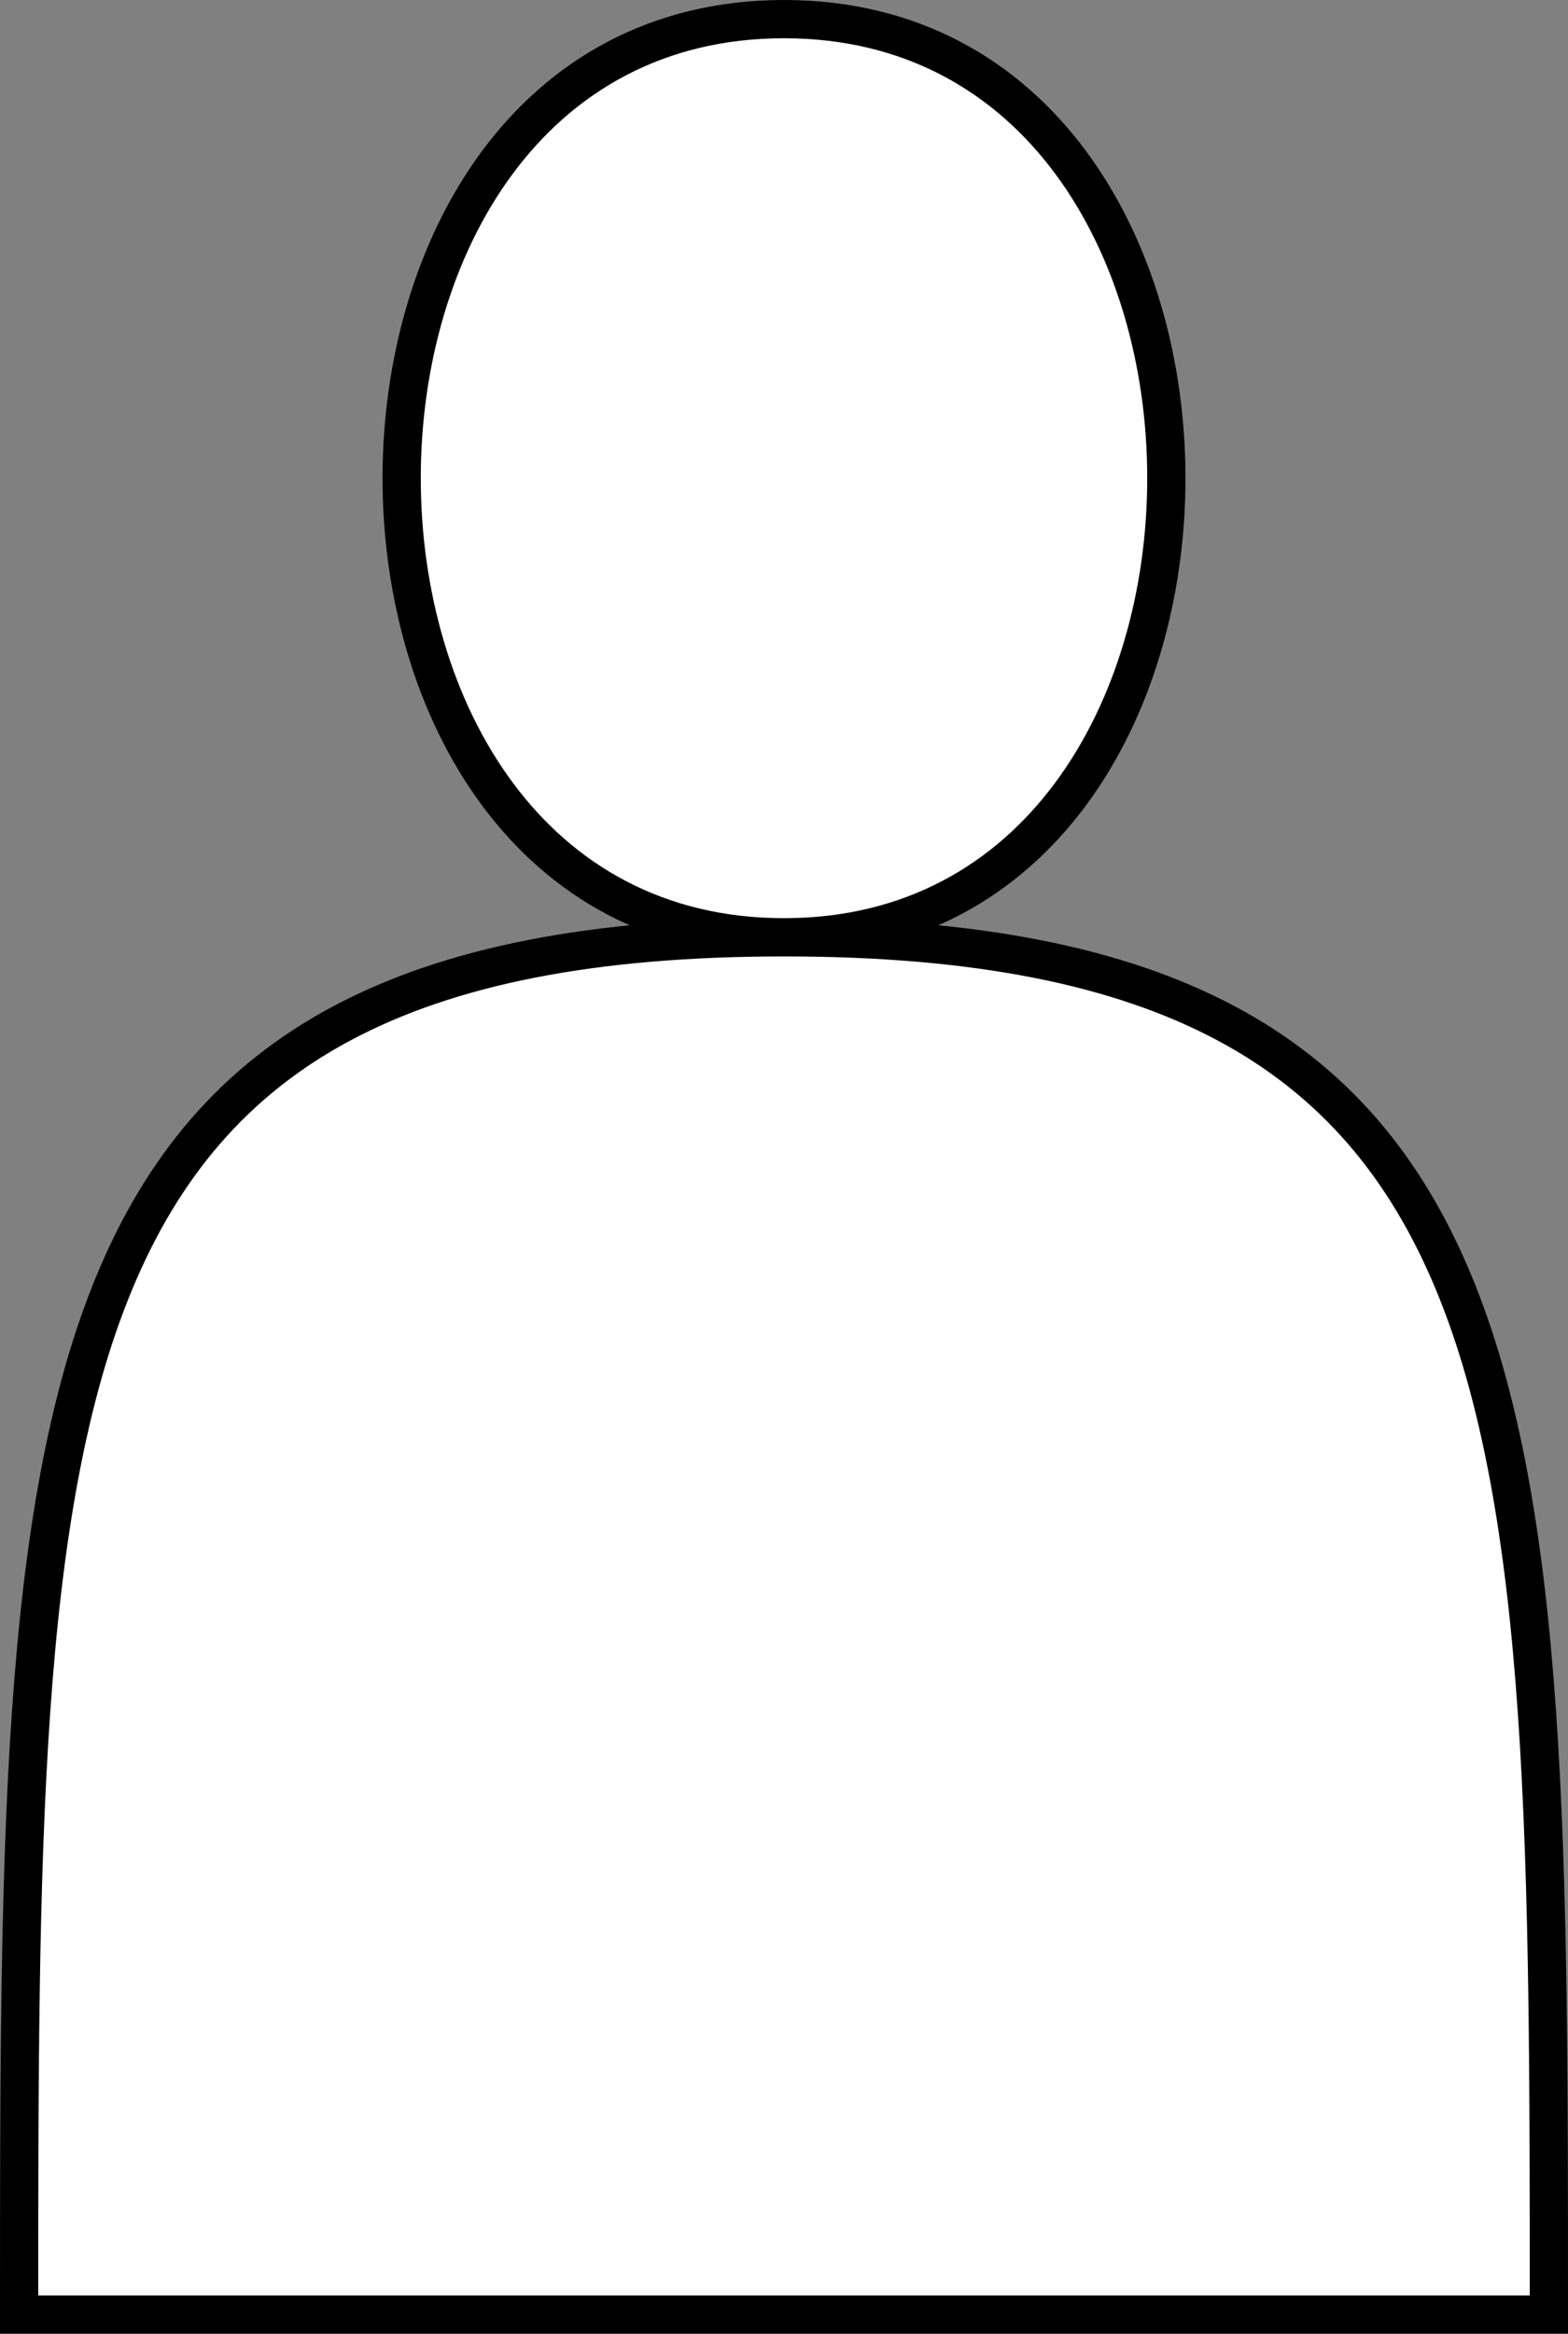 <svg host="65bd71144e" xmlns="http://www.w3.org/2000/svg" xmlns:xlink="http://www.w3.org/1999/xlink" version="1.1" width="41px" height="61px" viewBox="-0.5 -0.5 41 61" content="&lt;mxfile&gt;&lt;diagram id=&quot;DUFwOWr_8tt13zAknVSv&quot; name=&quot;Page-1&quot;&gt;jZJNb4MwDIZ/Te6FVO12Heu6y04cdo6IRyIFjFK3wH79wuLwITRpF+Q8dsjr1xayaIarV535QA1O5Ac9CPkq8vx4PIfvBEYGJwa1tzqibAGl/QaGB6Z3q+G2KSRER7bbwgrbFiraMOU99tuyL3TbVztVww6UlXJ7+mk1mUif8vPC38HWJr2cnZ5jplGpmDu5GaWxXyF5EbLwiBSjZijATd4lX+K9tz+yszAPLf3nQh4vPJS7c2+si8bUbJDYTaGqCL2QL72xBGWnqgn2Yb6BGWpcOGUh3CtgUQ/wBMMKsaIrYAPkx1CS9oPN4e2Yx94vXqcSs7L5xEzxdOv5x4sBIWAP0nHx+je3Wlh5+QE=&lt;/diagram&gt;&lt;/mxfile&gt;">
    <rect x="-0.5" y="-0.5" width="41" height="61" fill="#808080" stroke="none"/>
    <defs/>
    <g>
        <path d="M 0 60 C 0 36 0 24 20 24 C 6.67 24 6.67 0 20 0 C 33.33 0 33.33 24 20 24 C 40 24 40 36 40 60 Z" fill="rgb(255, 255, 255)" stroke="rgb(0, 0, 0)" stroke-miterlimit="10" pointer-events="all"/>
    </g>
</svg>